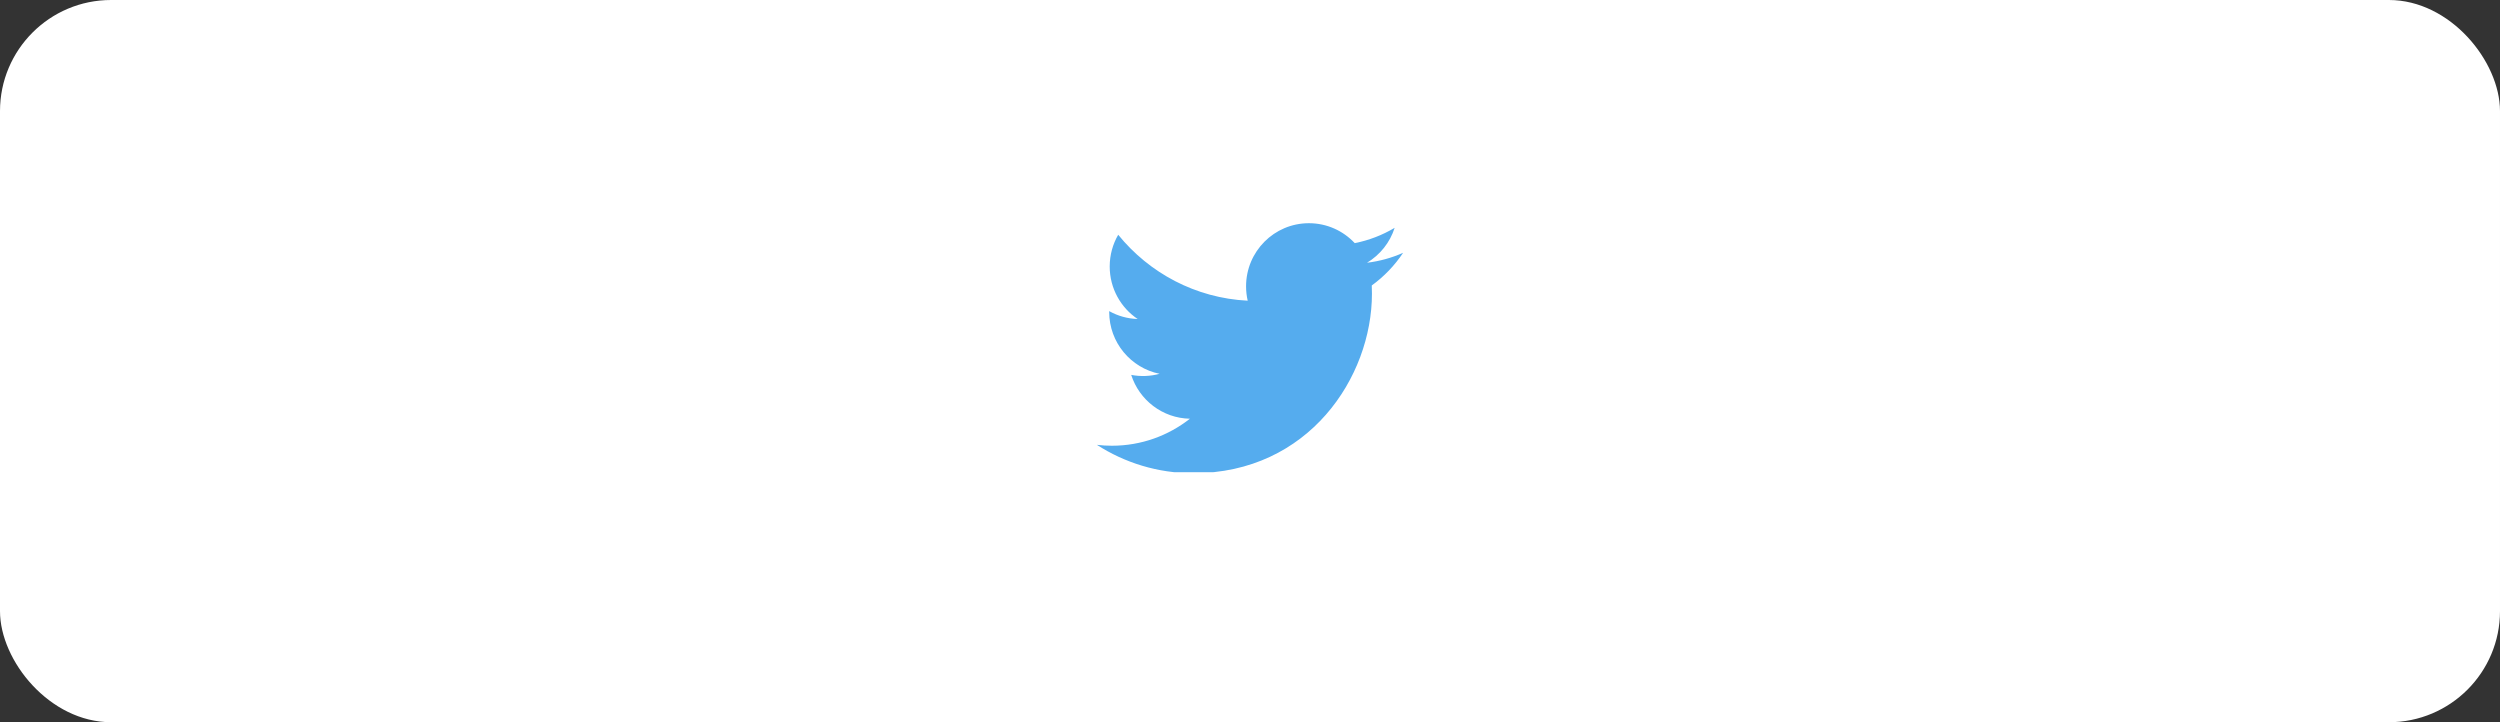 <svg width="180" height="52" viewBox="0 0 180 52" fill="none" xmlns="http://www.w3.org/2000/svg">
<rect x="0" y="0" width="180" height="52" fill="#333333" stroke="none"/>
<rect width="180" height="52" rx="8" fill="#FFFFFF"/>
<g clip-path="url(#clip0_256_1137)">
<path d="M101.024 18.202C100.198 18.569 99.323 18.81 98.426 18.917C99.36 18.355 100.077 17.464 100.415 16.403C99.527 16.932 98.555 17.305 97.542 17.506C96.717 16.623 95.542 16.071 94.241 16.071C91.743 16.071 89.717 18.105 89.717 20.615C89.717 20.971 89.757 21.318 89.834 21.65C86.075 21.461 82.742 19.652 80.511 16.903C80.122 17.574 79.899 18.354 79.899 19.187C79.899 20.764 80.697 22.154 81.911 22.969C81.192 22.947 80.49 22.752 79.862 22.401C79.862 22.42 79.862 22.439 79.862 22.458C79.862 24.66 81.421 26.496 83.49 26.914C82.824 27.096 82.125 27.122 81.447 26.992C82.023 28.797 83.694 30.111 85.673 30.148C84.125 31.366 82.174 32.093 80.055 32.093C79.69 32.093 79.33 32.071 78.976 32.029C80.978 33.319 83.356 34.071 85.91 34.071C94.23 34.071 98.78 27.147 98.78 21.142C98.78 20.945 98.776 20.749 98.767 20.554C99.652 19.911 100.417 19.114 101.024 18.202Z" fill="#55ACEE"/>
</g>
<defs>
<clipPath id="clip0_256_1137">
<rect width="22.048" height="18" fill="white" transform="translate(78.976 16)"/>
</clipPath>
</defs>
</svg>
